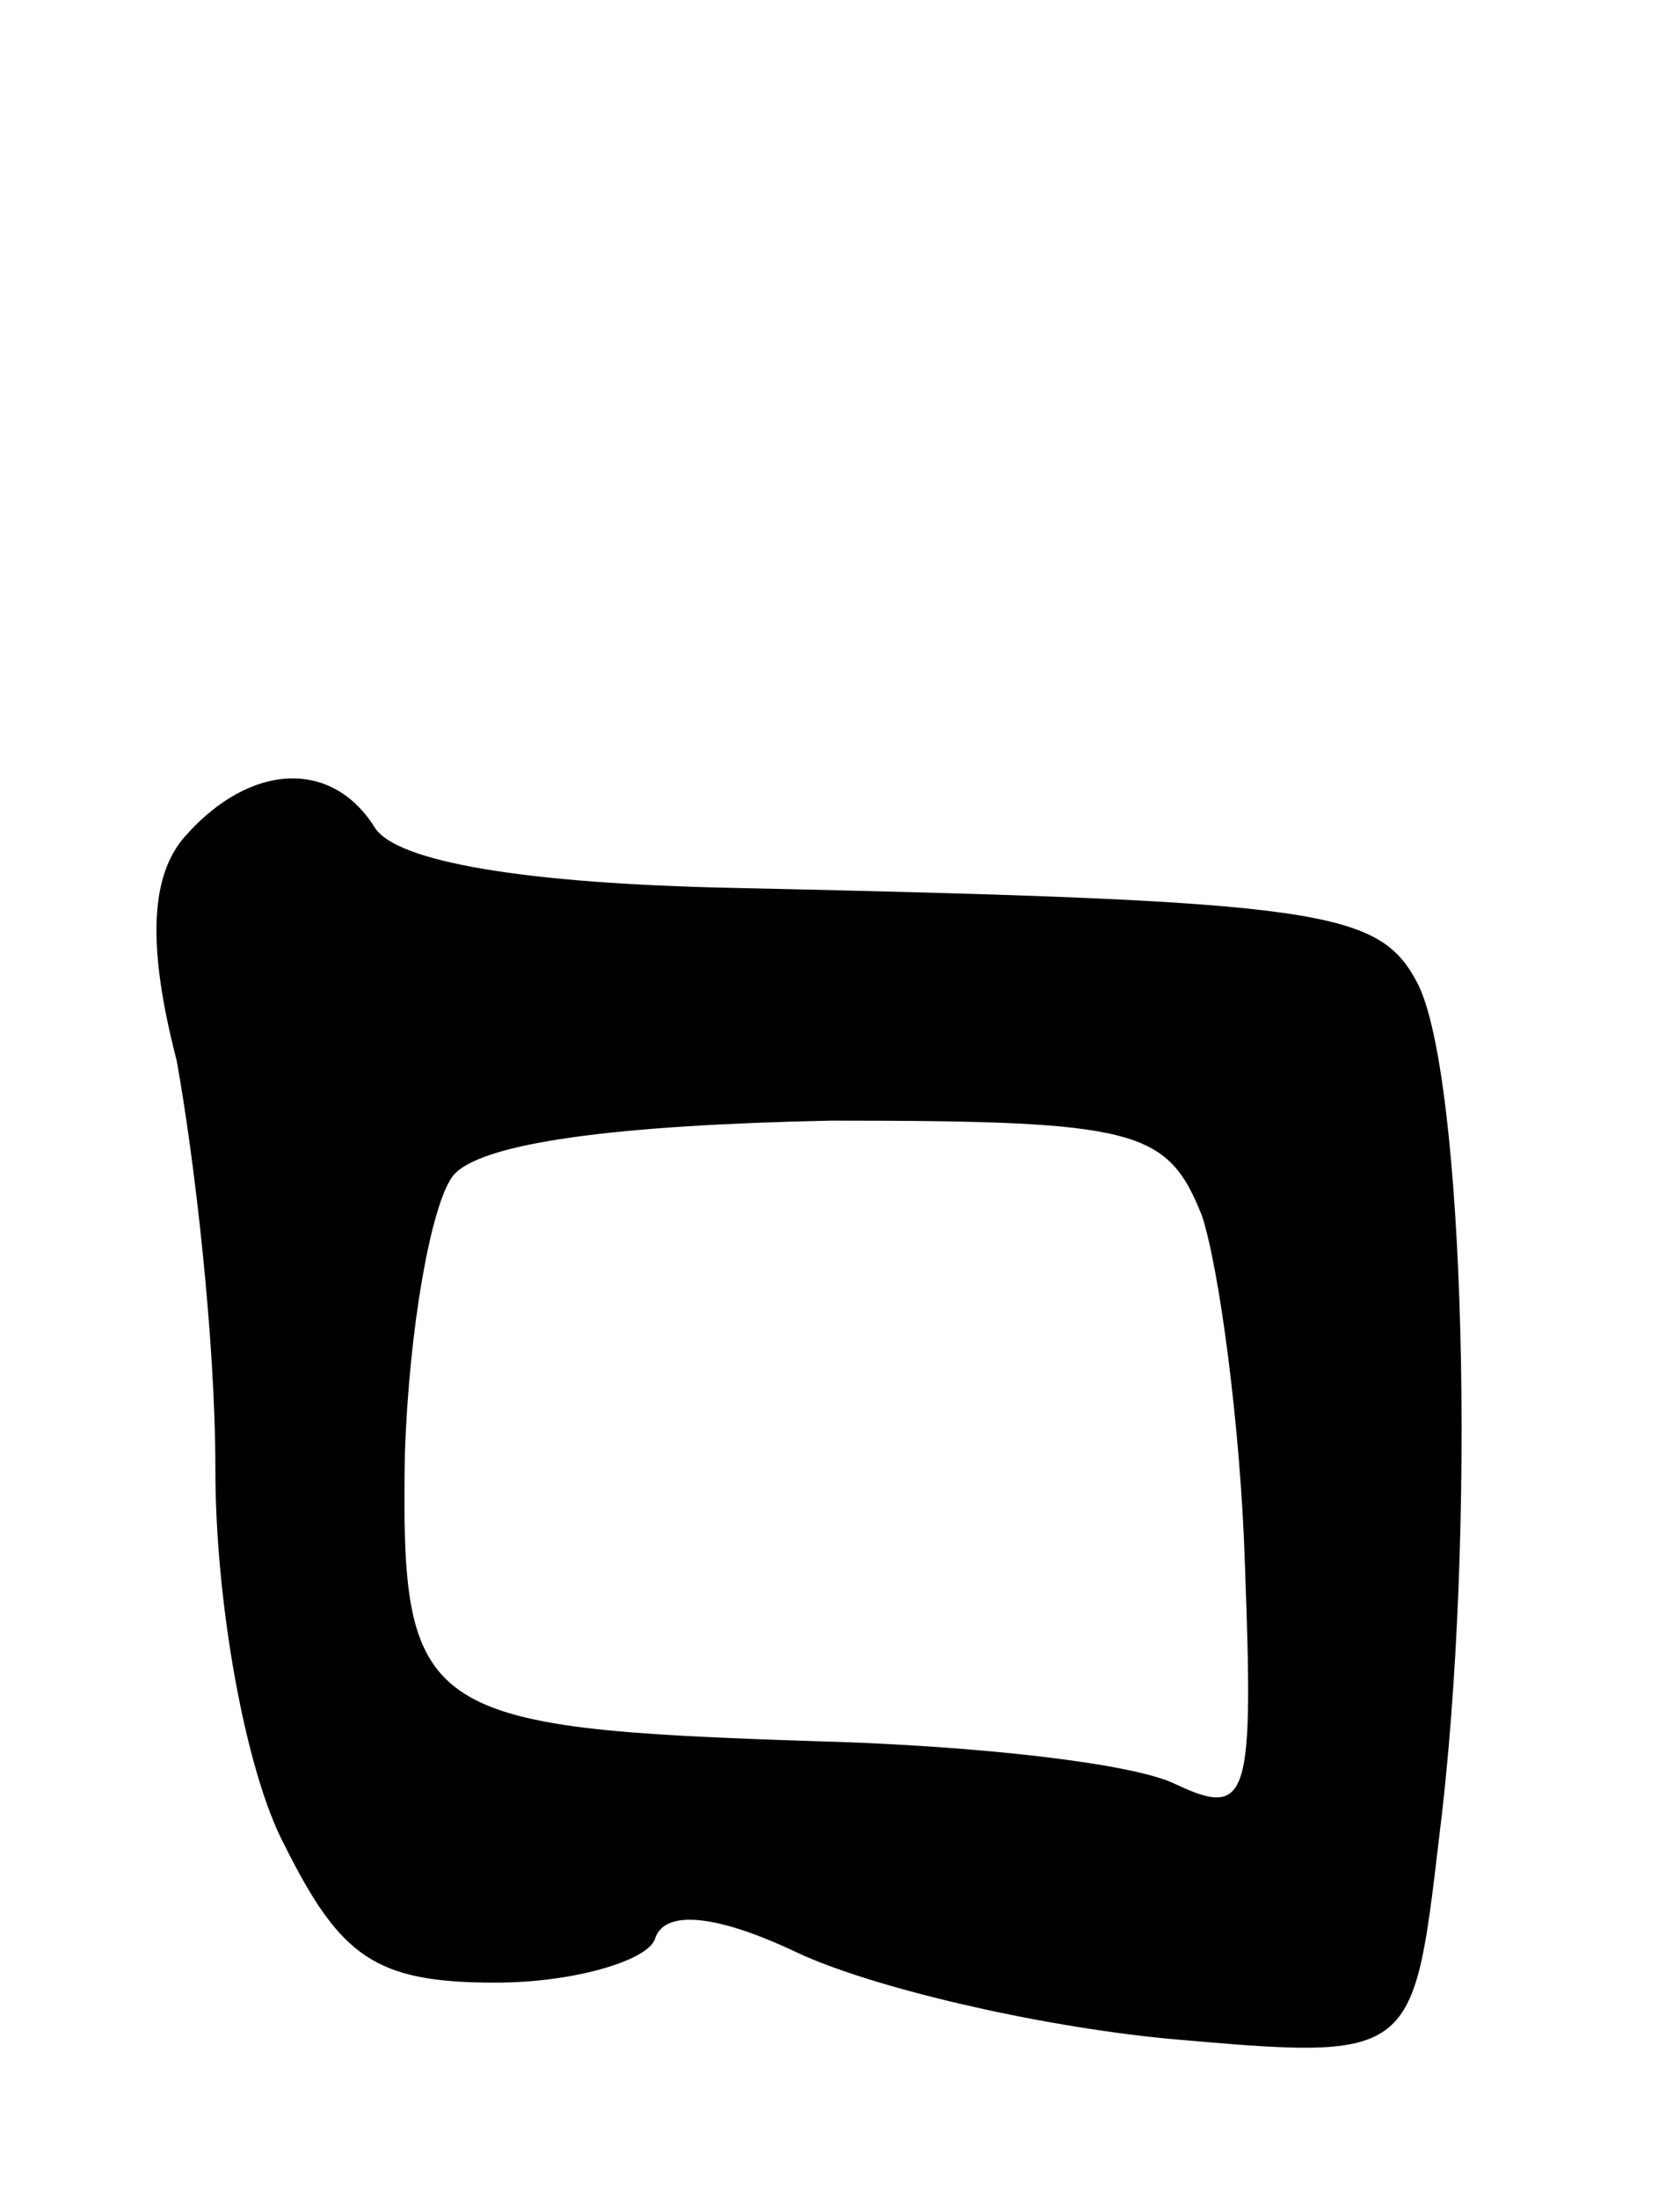 <svg version="1.0" xmlns="http://www.w3.org/2000/svg"
 width="39pt" height="51pt" viewBox="0 0 39 51"
 preserveAspectRatio="xMidYMid meet">
<g transform="translate(0,51) scale(0.1,-0.1)"
fill="#000000" stroke="none">
<path d="M43 316 c-8 -9 -9 -25 -2 -52 4 -22 9 -64 9 -95 0 -31 7 -70 16 -87
13 -26 21 -32 49 -32 18 0 35 5 37 10 2 7 14 6 33 -3 17 -8 55 -17 86 -20 57
-5 57 -5 63 46 9 71 6 178 -5 199 -9 17 -22 19 -159 22 -48 1 -78 6 -83 14
-10 16 -29 15 -44 -2z m236 -88 c4 -12 9 -49 10 -81 2 -54 1 -59 -16 -51 -10
5 -47 9 -83 10 -93 3 -97 6 -96 67 1 29 6 57 11 64 6 8 39 12 88 13 71 0 78
-2 86 -22z"/>
</g>
</svg>
